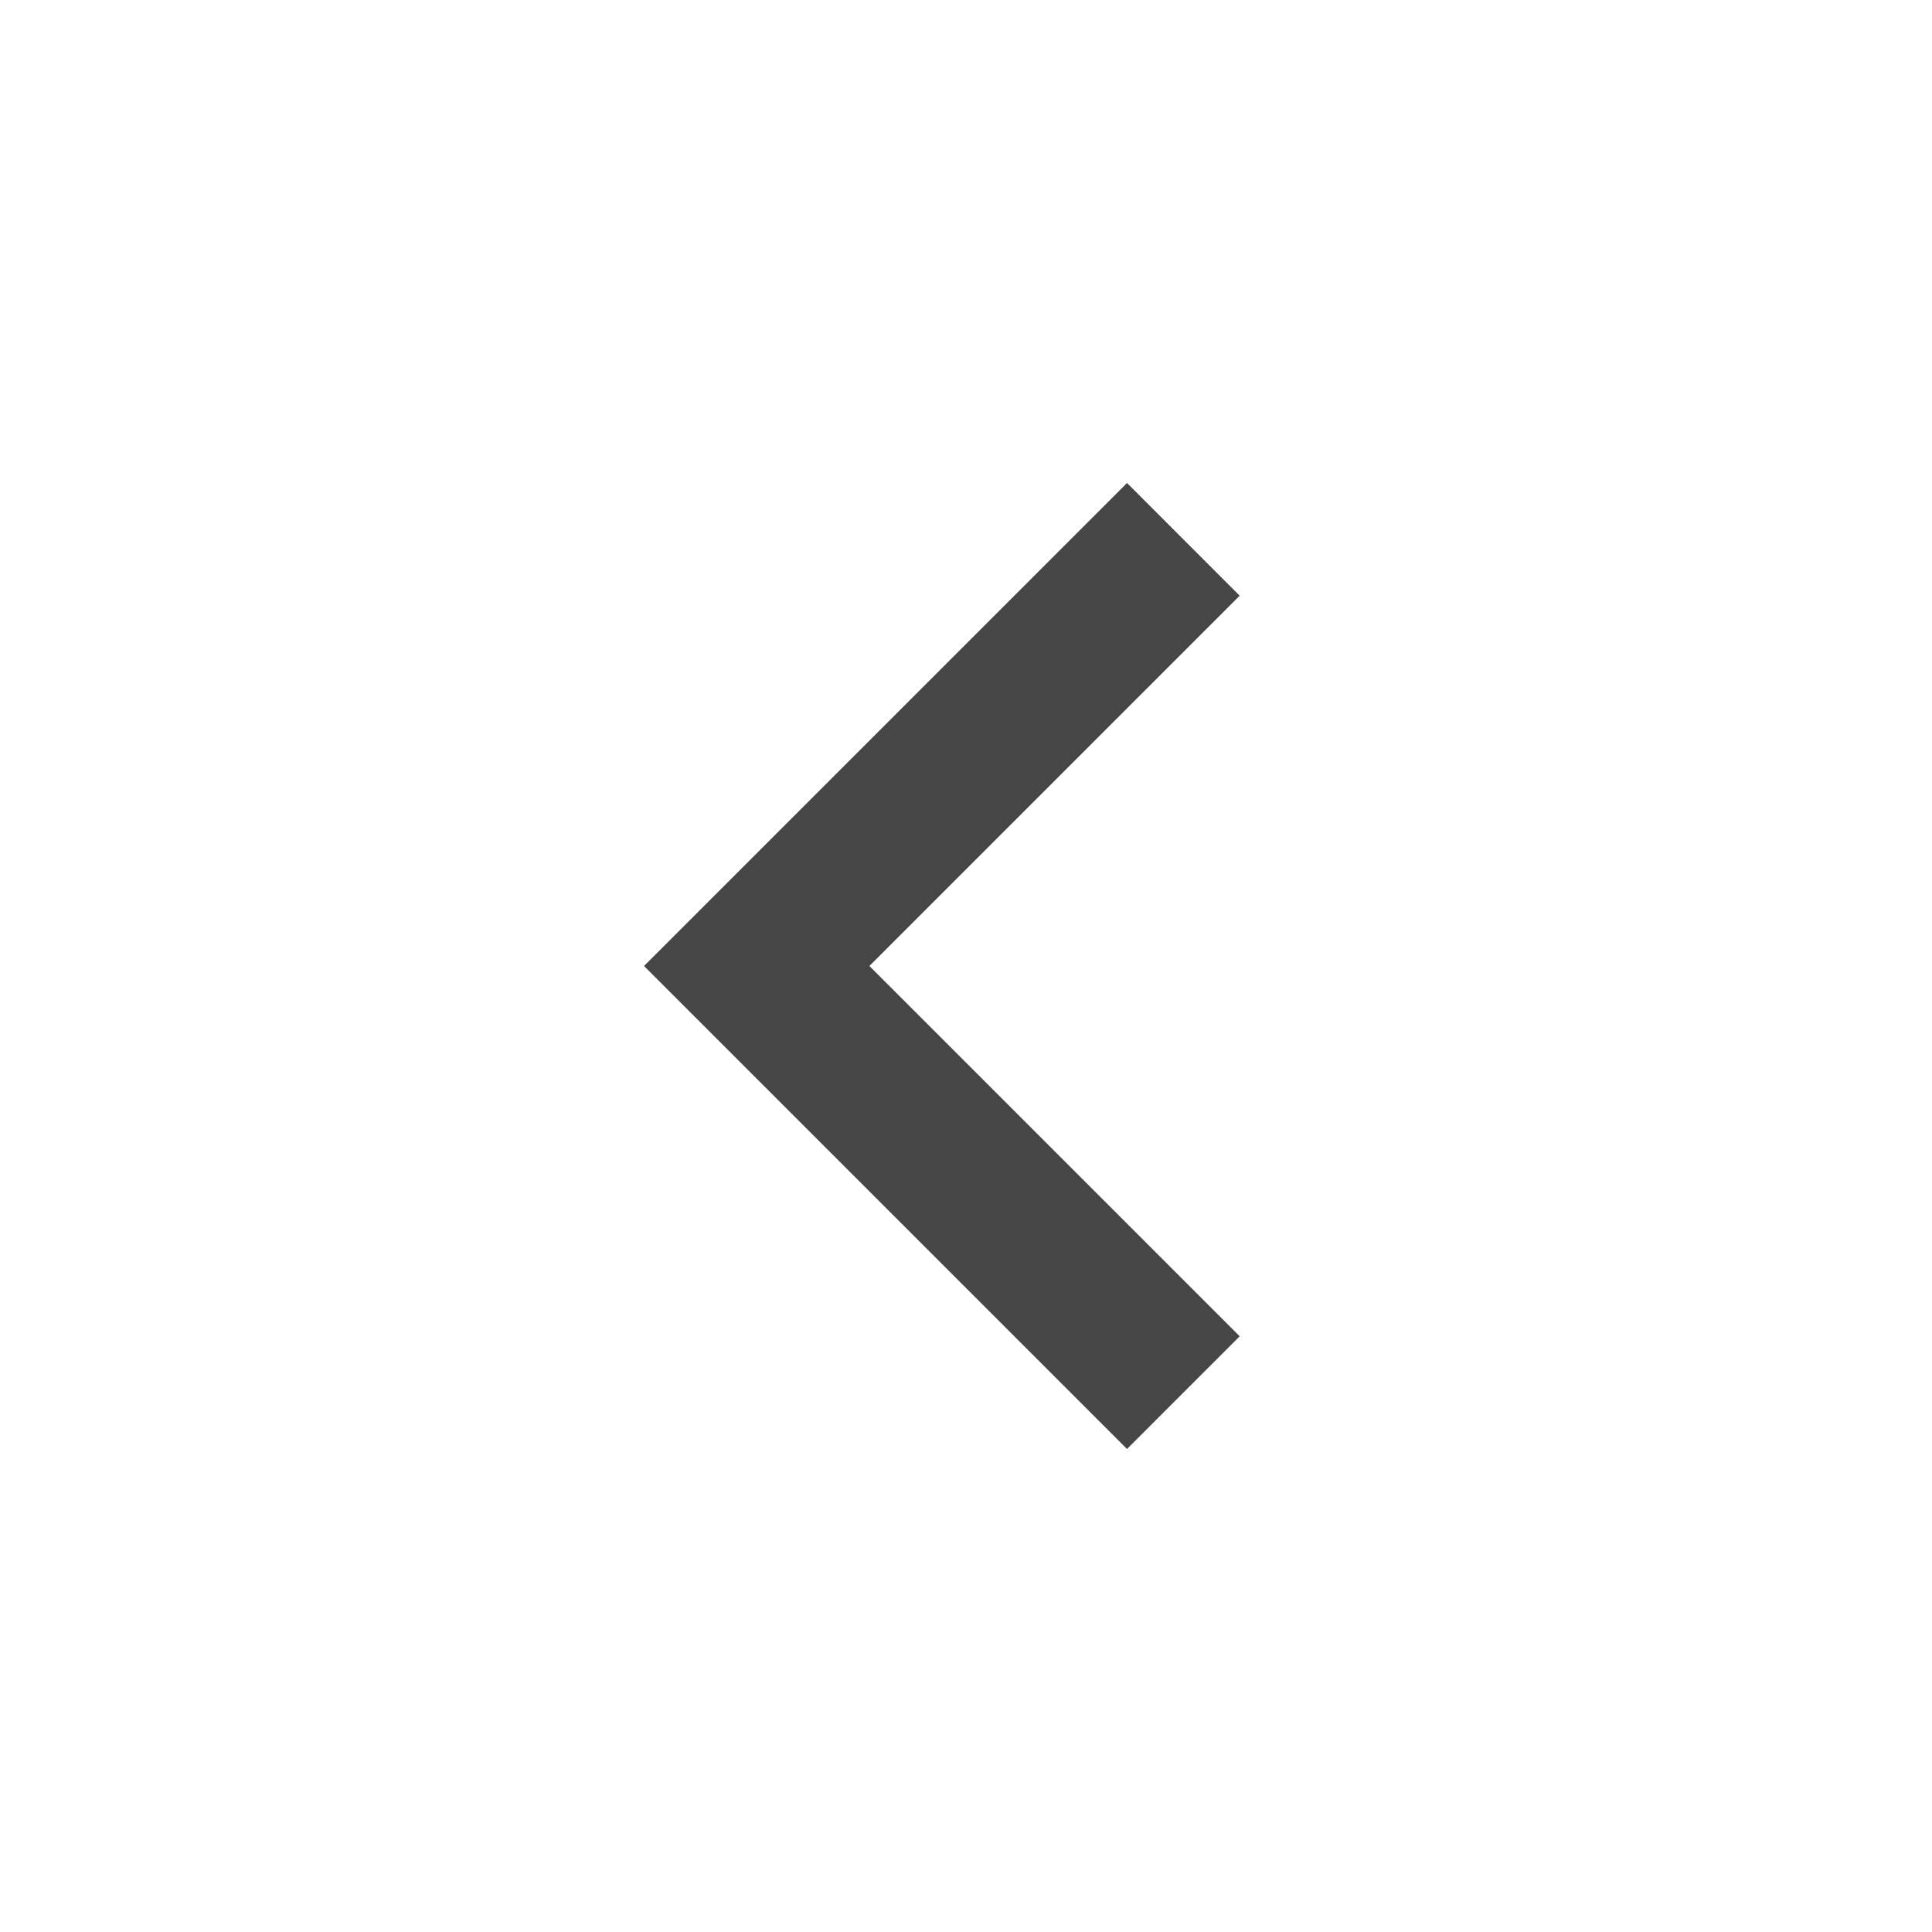 <svg width="32" height="32" viewBox="0 0 32 32" fill="none" xmlns="http://www.w3.org/2000/svg">
<mask id="mask0_3_39" style="mask-type:alpha" maskUnits="userSpaceOnUse" x="0" y="0" width="32" height="32">
<rect width="32" height="32" fill="#D9D9D9"/>
</mask>
<g mask="url(#mask0_3_39)">
<path d="M18.667 24L10.667 16L18.667 8L20.533 9.867L14.4 16L20.533 22.133L18.667 24Z" fill="#464647"/>
</g>
</svg>
